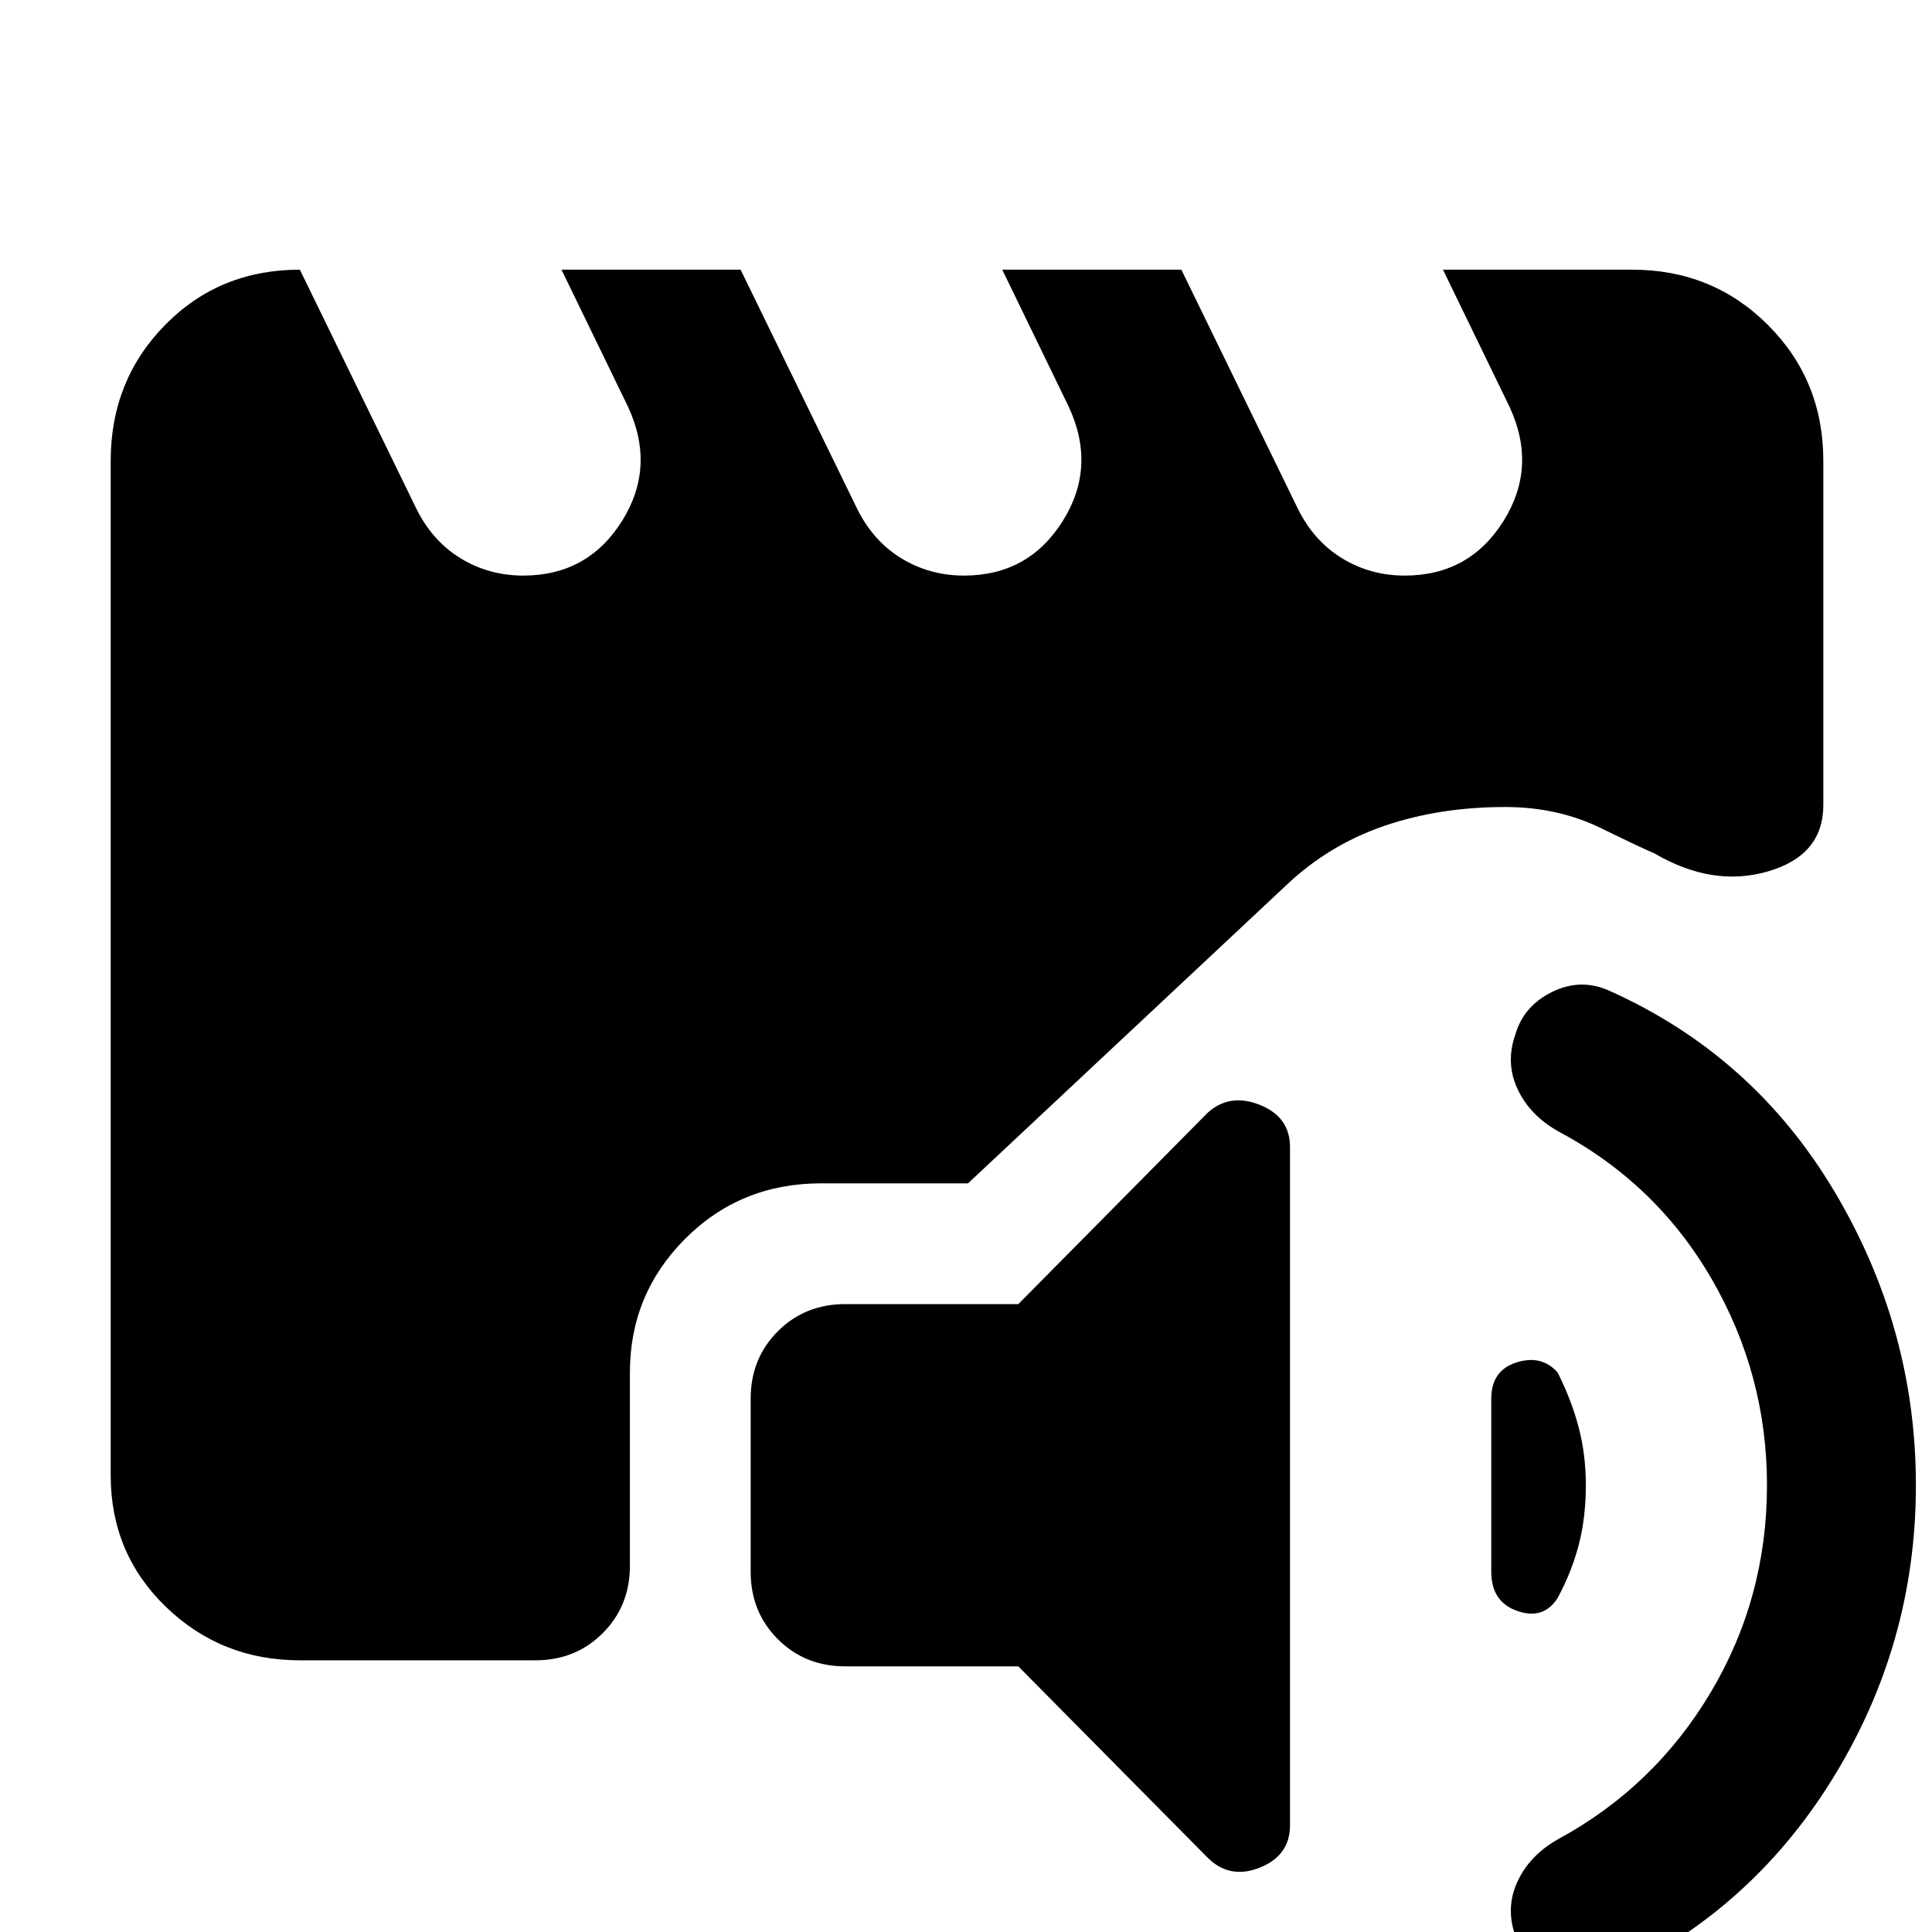 <svg xmlns="http://www.w3.org/2000/svg" height="48" viewBox="0 -960 960 960" width="48"><path d="M420-132q-20 0-33.5-13.5T373-179v-86q0-20 13.5-33.5T420-312h86l94-95q11-10 26-4t15 21v337q0 15-15 21t-26-5l-94-95h-86Zm532-90q0 79-41.5 146T798 23q-14 6-27.5 0T753 2q-5-14 1-27t20-21q48-26 76-73t28-103q0-55-27.5-102.5T774-398q-14-8-20-21t-1-27q4-14 18-21t28-1q72 32 112.5 100T952-222Zm-178-56q7 14 10.5 27.5T788-222q0 16-3.5 29.5T774-166q-7 11-20 6.5T741-179v-86q0-14 12.5-18t20.5 5ZM149-135q-39 0-66.5-26.5T55-227v-504q0-40 27-67.5t67-27.5l58 119q8 16 22 24.5t31 8.5q32 0 49-27t3-57l-33-68h89l58 119q8 16 22 24.5t31 8.5q32 0 49-27t3-57l-33-68h89l58 119q8 16 22 24.5t31 8.5q32 0 49-27t3-57l-33-68h94q40 0 67.5 27.5T906-731v171q0 25-27.5 33t-56.5-9q-5-2-26.5-12.5T748-559q-33 0-60.5 9.5T639-520L481-372h-73q-40 0-67.5 27.5T313-278v96q0 20-13.5 33.5T266-135H149Z"/></svg>